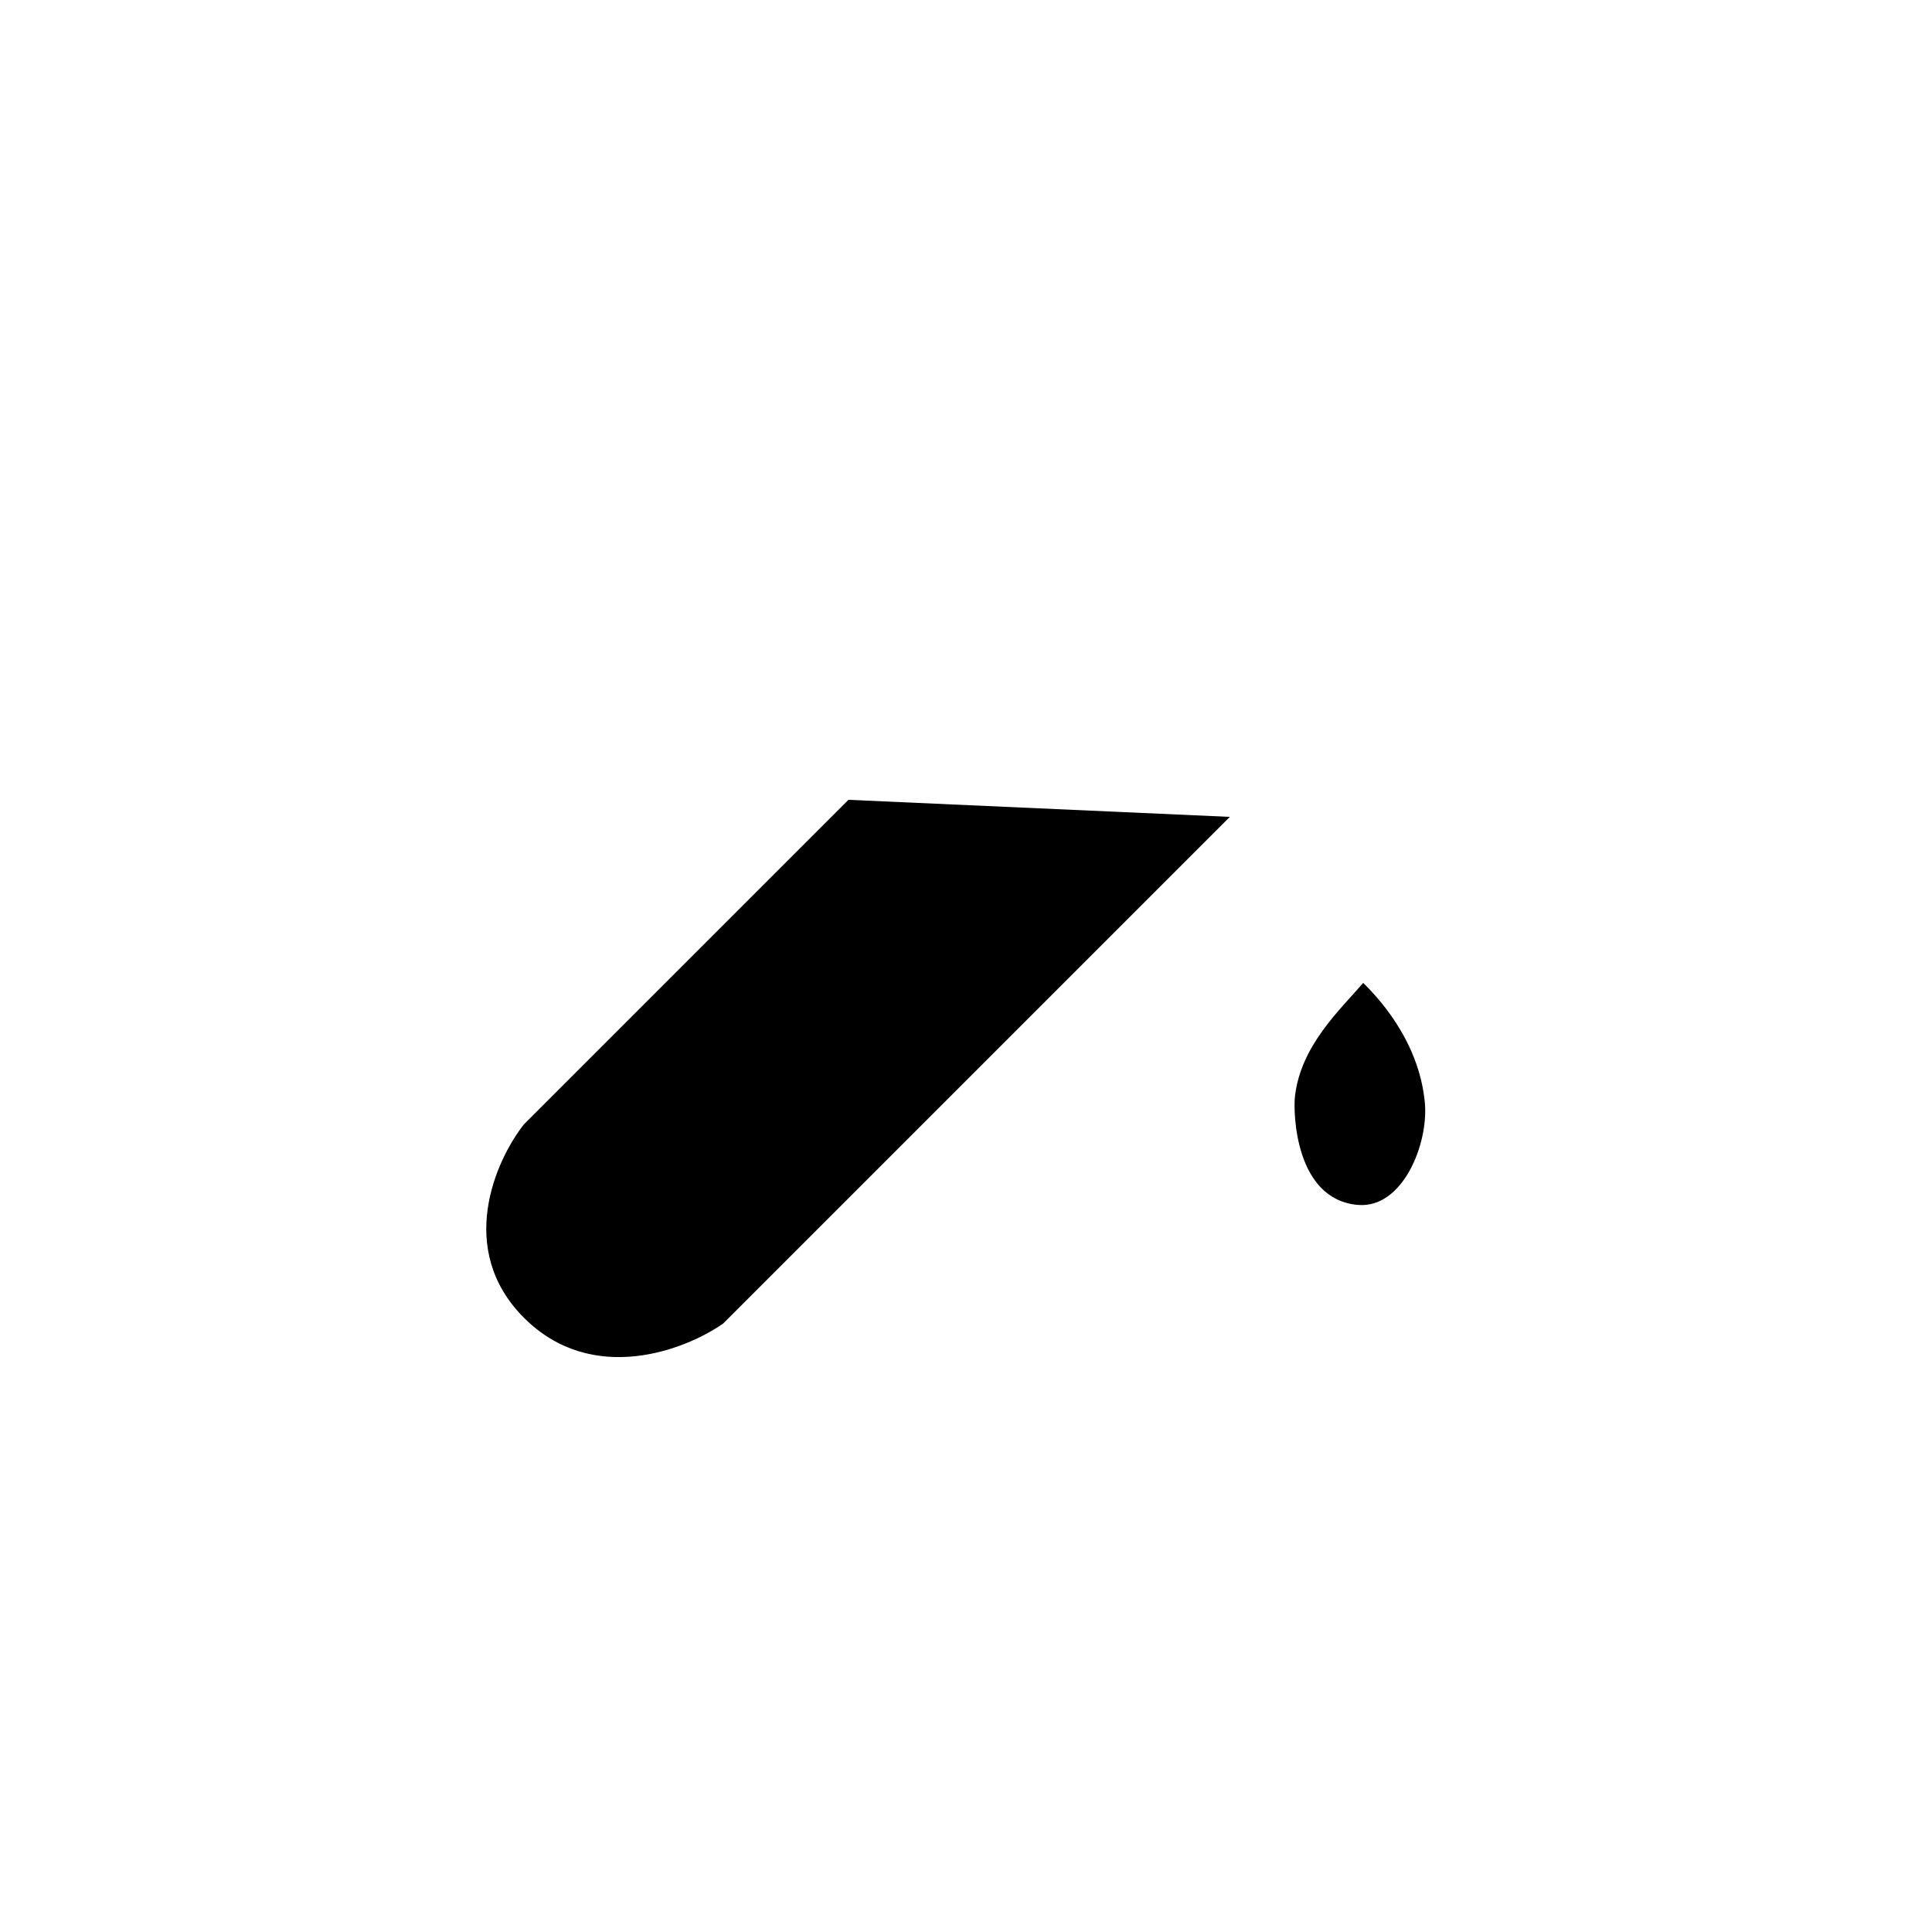 <svg id="icon" width="100%" height="100%" viewBox="0 0 120 120" xmlns="http://www.w3.org/2000/svg">
<path d="M63.305 32L66.841 35.535M82.751 51.445L79.215 47.91M66.841 35.535L79.215 47.91M66.841 35.535L52.699 49.678M79.215 47.91L76.387 50.738M52.699 49.678L32.546 69.83C30.778 72.069 28.303 77.608 32.546 81.851C36.789 86.094 42.563 83.855 44.92 82.205L76.387 50.738M52.699 49.678L76.387 50.738"/>
<path d="M80.43 68.12C80.783 64.938 83.258 62.699 84.672 61.049C85.379 61.756 88.133 64.5 88.501 68.5C88.733 71.025 87.136 75.094 84.319 74.838C80.43 74.484 80.322 69.09 80.43 68.12Z"/>
</svg>
